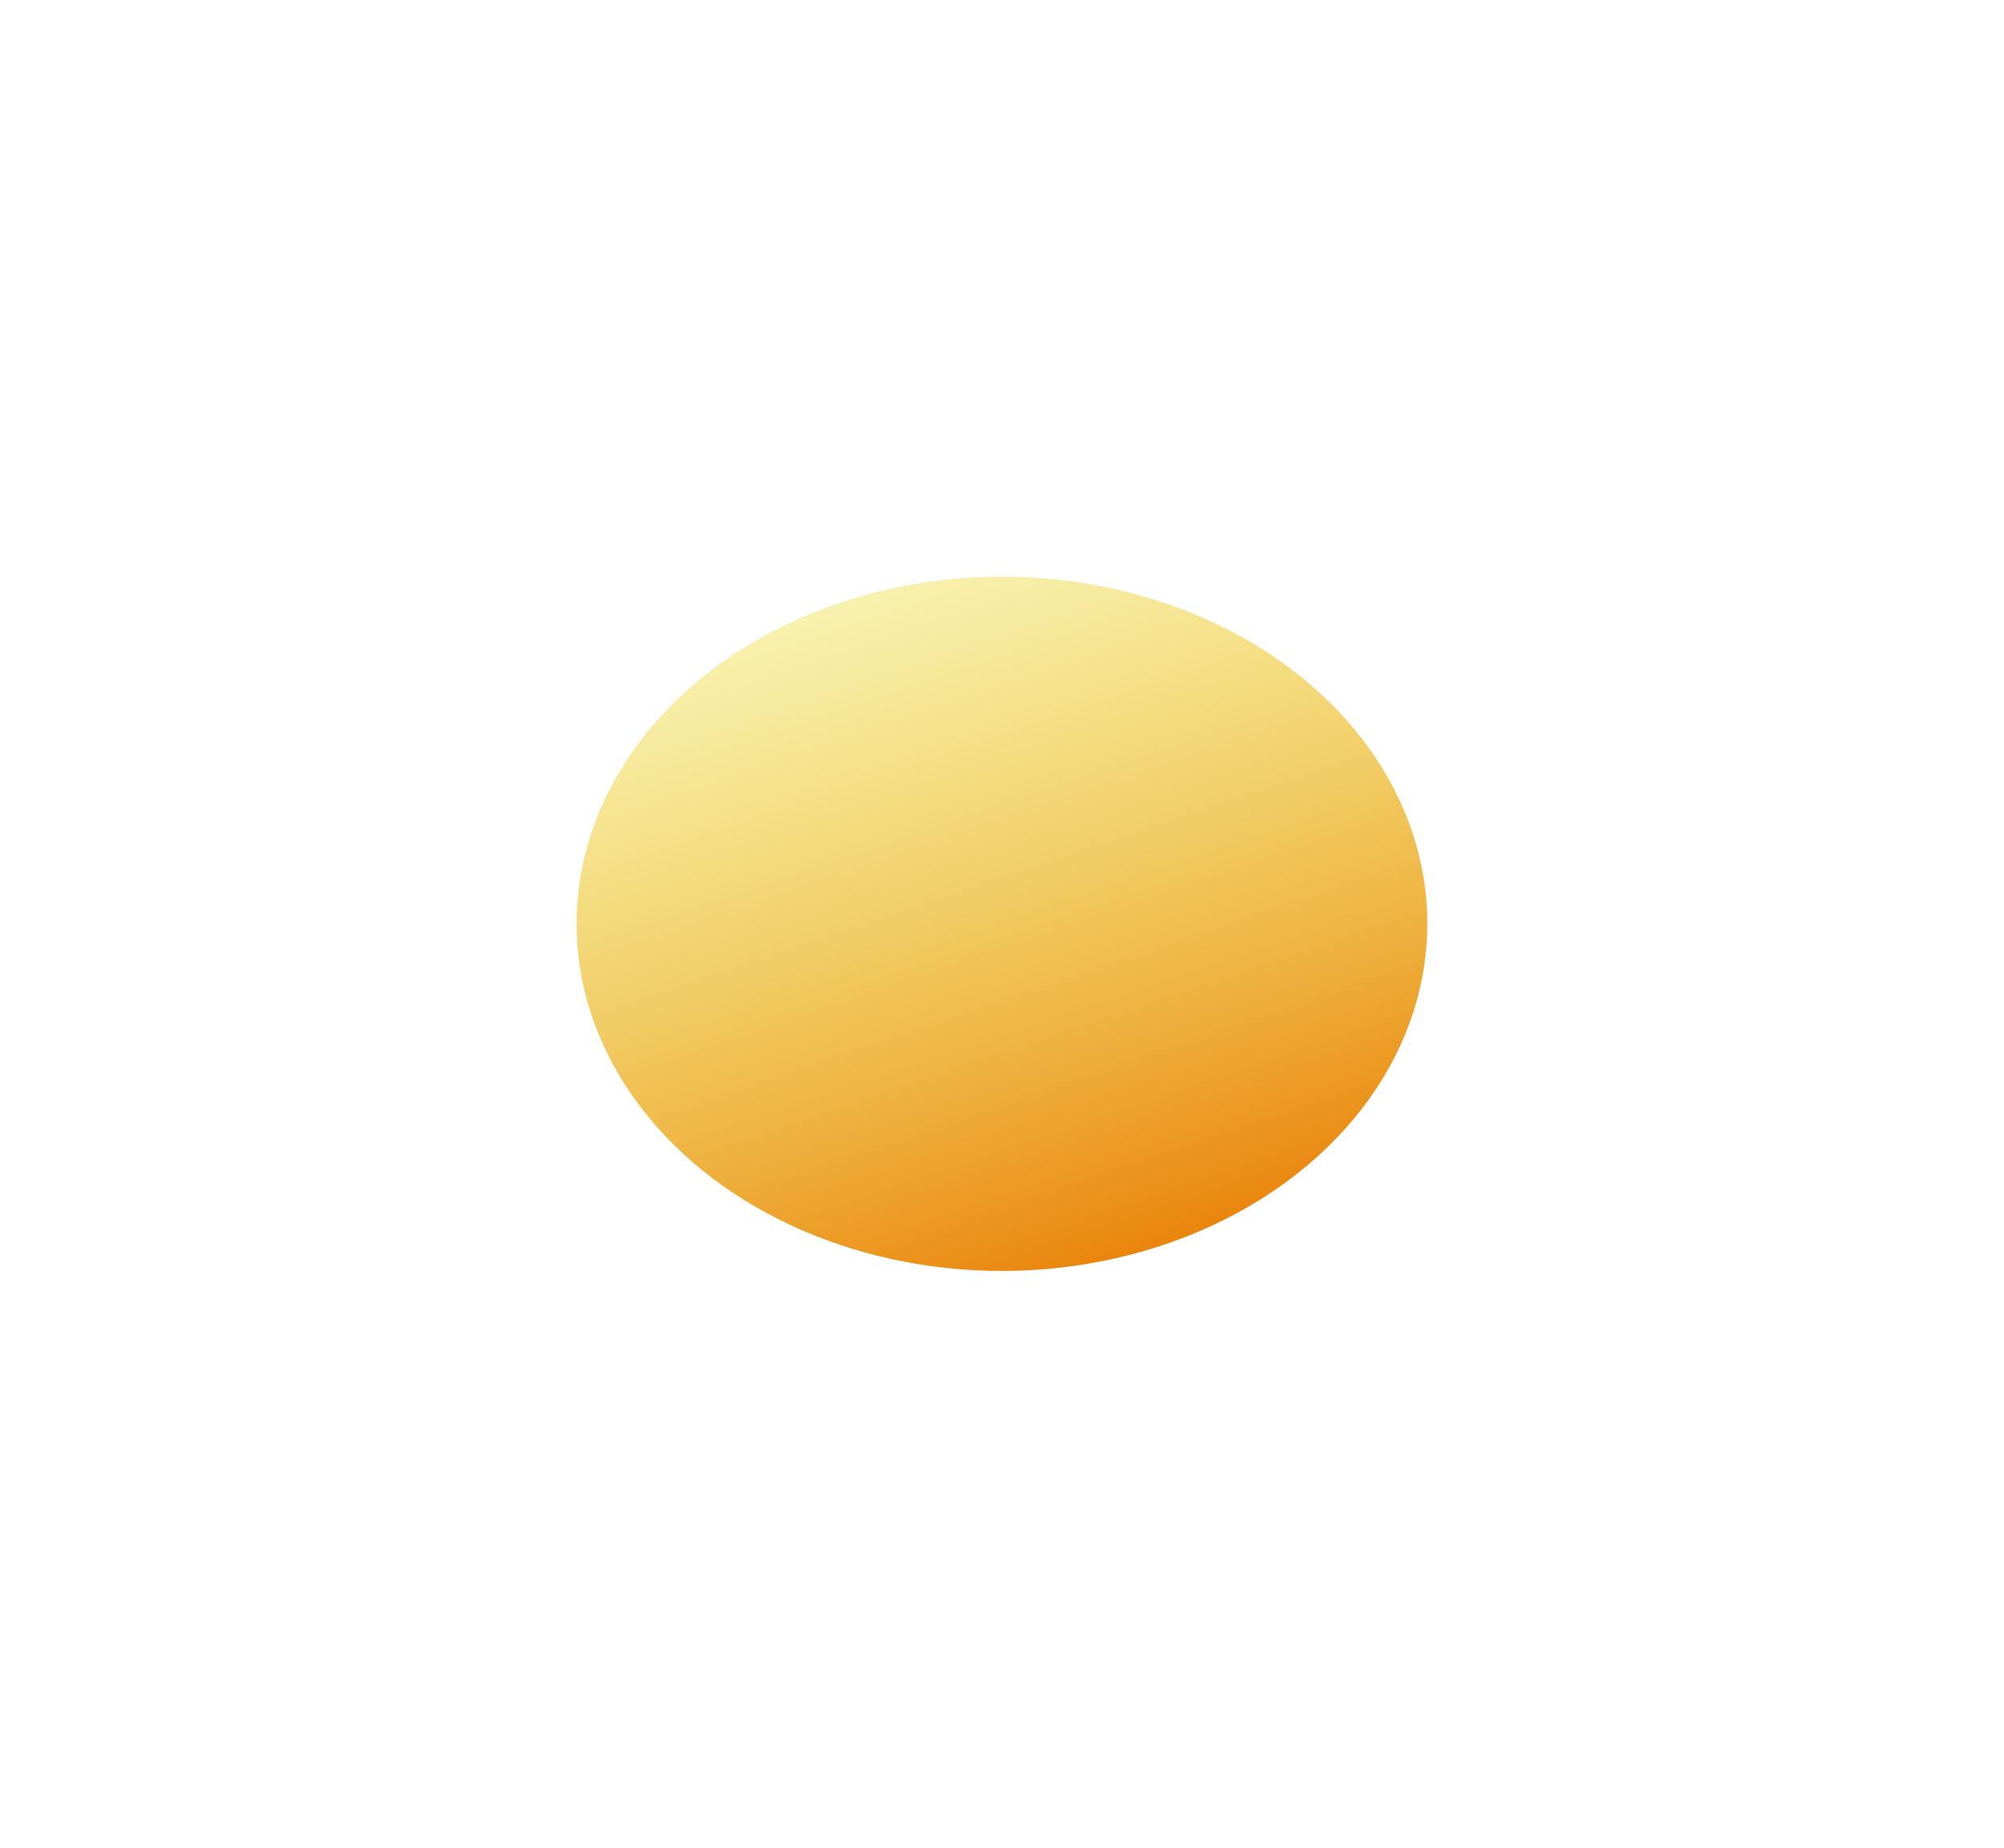 <svg width="1739" height="1604" viewBox="0 0 1739 1604" fill="none" xmlns="http://www.w3.org/2000/svg">
<g filter="url(#filter0_f_833_8282)">
<ellipse cx="360.037" cy="312.341" rx="360.037" ry="312.341" transform="matrix(0.947 -0.321 0.453 0.891 387 639.109)" fill="url(#paint0_linear_833_8282)"/>
</g>
<defs>
<filter id="filter0_f_833_8282" x="0.217" y="0.45" width="1738.57" height="1603.1" filterUnits="userSpaceOnUse" color-interpolation-filters="sRGB">
<feFlood flood-opacity="0" result="BackgroundImageFix"/>
<feBlend mode="normal" in="SourceGraphic" in2="BackgroundImageFix" result="shape"/>
<feGaussianBlur stdDeviation="250" result="effect1_foregroundBlur_833_8282"/>
</filter>
<linearGradient id="paint0_linear_833_8282" x1="360.037" y1="0" x2="360.037" y2="624.682" gradientUnits="userSpaceOnUse">
<stop stop-color="#EAD30C" stop-opacity="0.33"/>
<stop offset="1" stop-color="#EA840C"/>
</linearGradient>
</defs>
</svg>
